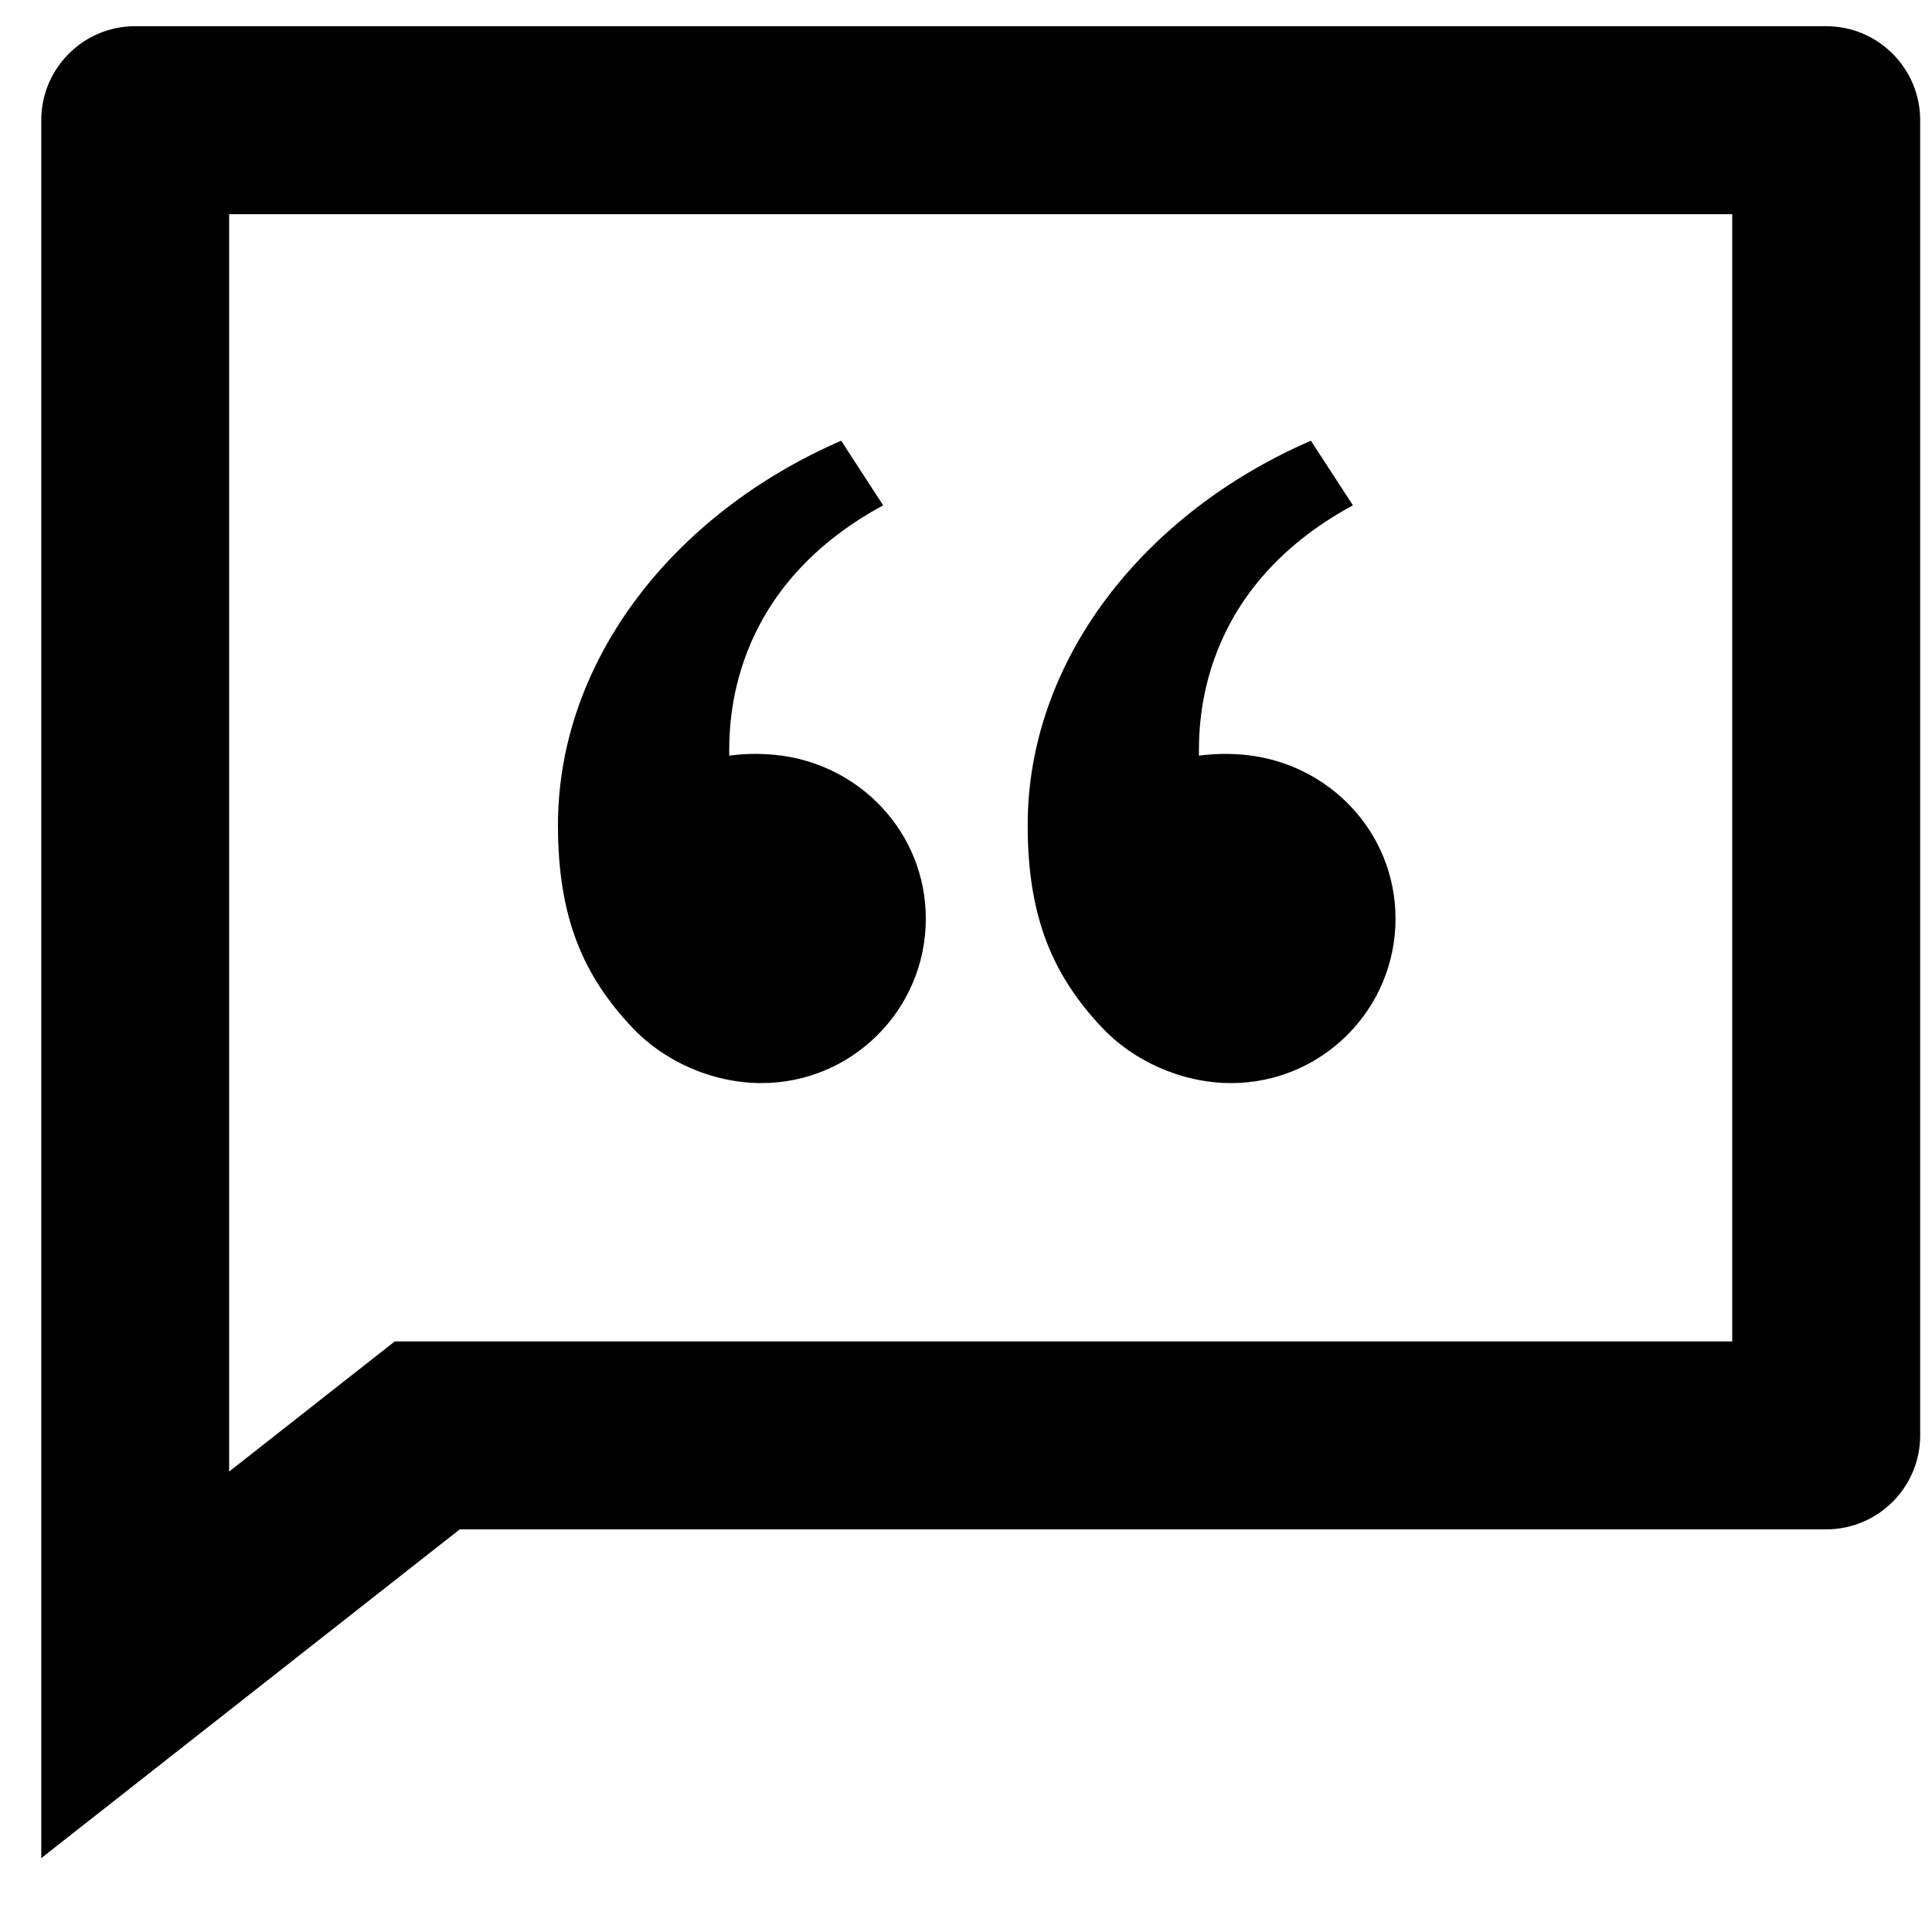 <svg width="25" height="25" viewBox="0 0 25 25" fill="none" xmlns="http://www.w3.org/2000/svg">
<path d="M23.631 0.339C24.302 0.339 24.847 0.884 24.847 1.555V18.574C24.847 19.245 24.302 19.79 23.631 19.79H5.949L0.534 24.044V1.555C0.534 0.884 1.078 0.339 1.749 0.339H23.631ZM22.415 2.771H2.965V19.042L5.108 17.358H22.415V2.771ZM10.885 5.703L11.428 6.539C9.401 7.637 9.436 9.398 9.436 9.778C9.624 9.753 9.822 9.748 10.019 9.767C11.116 9.869 11.98 10.77 11.98 11.888C11.98 13.062 11.027 14.015 9.853 14.015C9.2 14.015 8.576 13.718 8.183 13.298C7.556 12.634 7.22 11.888 7.22 10.678C7.22 8.551 8.713 6.645 10.885 5.703V5.703ZM16.963 5.703L17.507 6.539C15.479 7.637 15.514 9.398 15.514 9.778C15.703 9.753 15.901 9.748 16.098 9.767C17.194 9.869 18.058 10.77 18.058 11.888C18.058 13.062 17.105 14.015 15.931 14.015C15.278 14.015 14.655 13.718 14.261 13.298C13.635 12.634 13.298 11.888 13.298 10.678C13.298 8.551 14.791 6.645 16.963 5.703V5.703Z" fill="black"/>
</svg>
